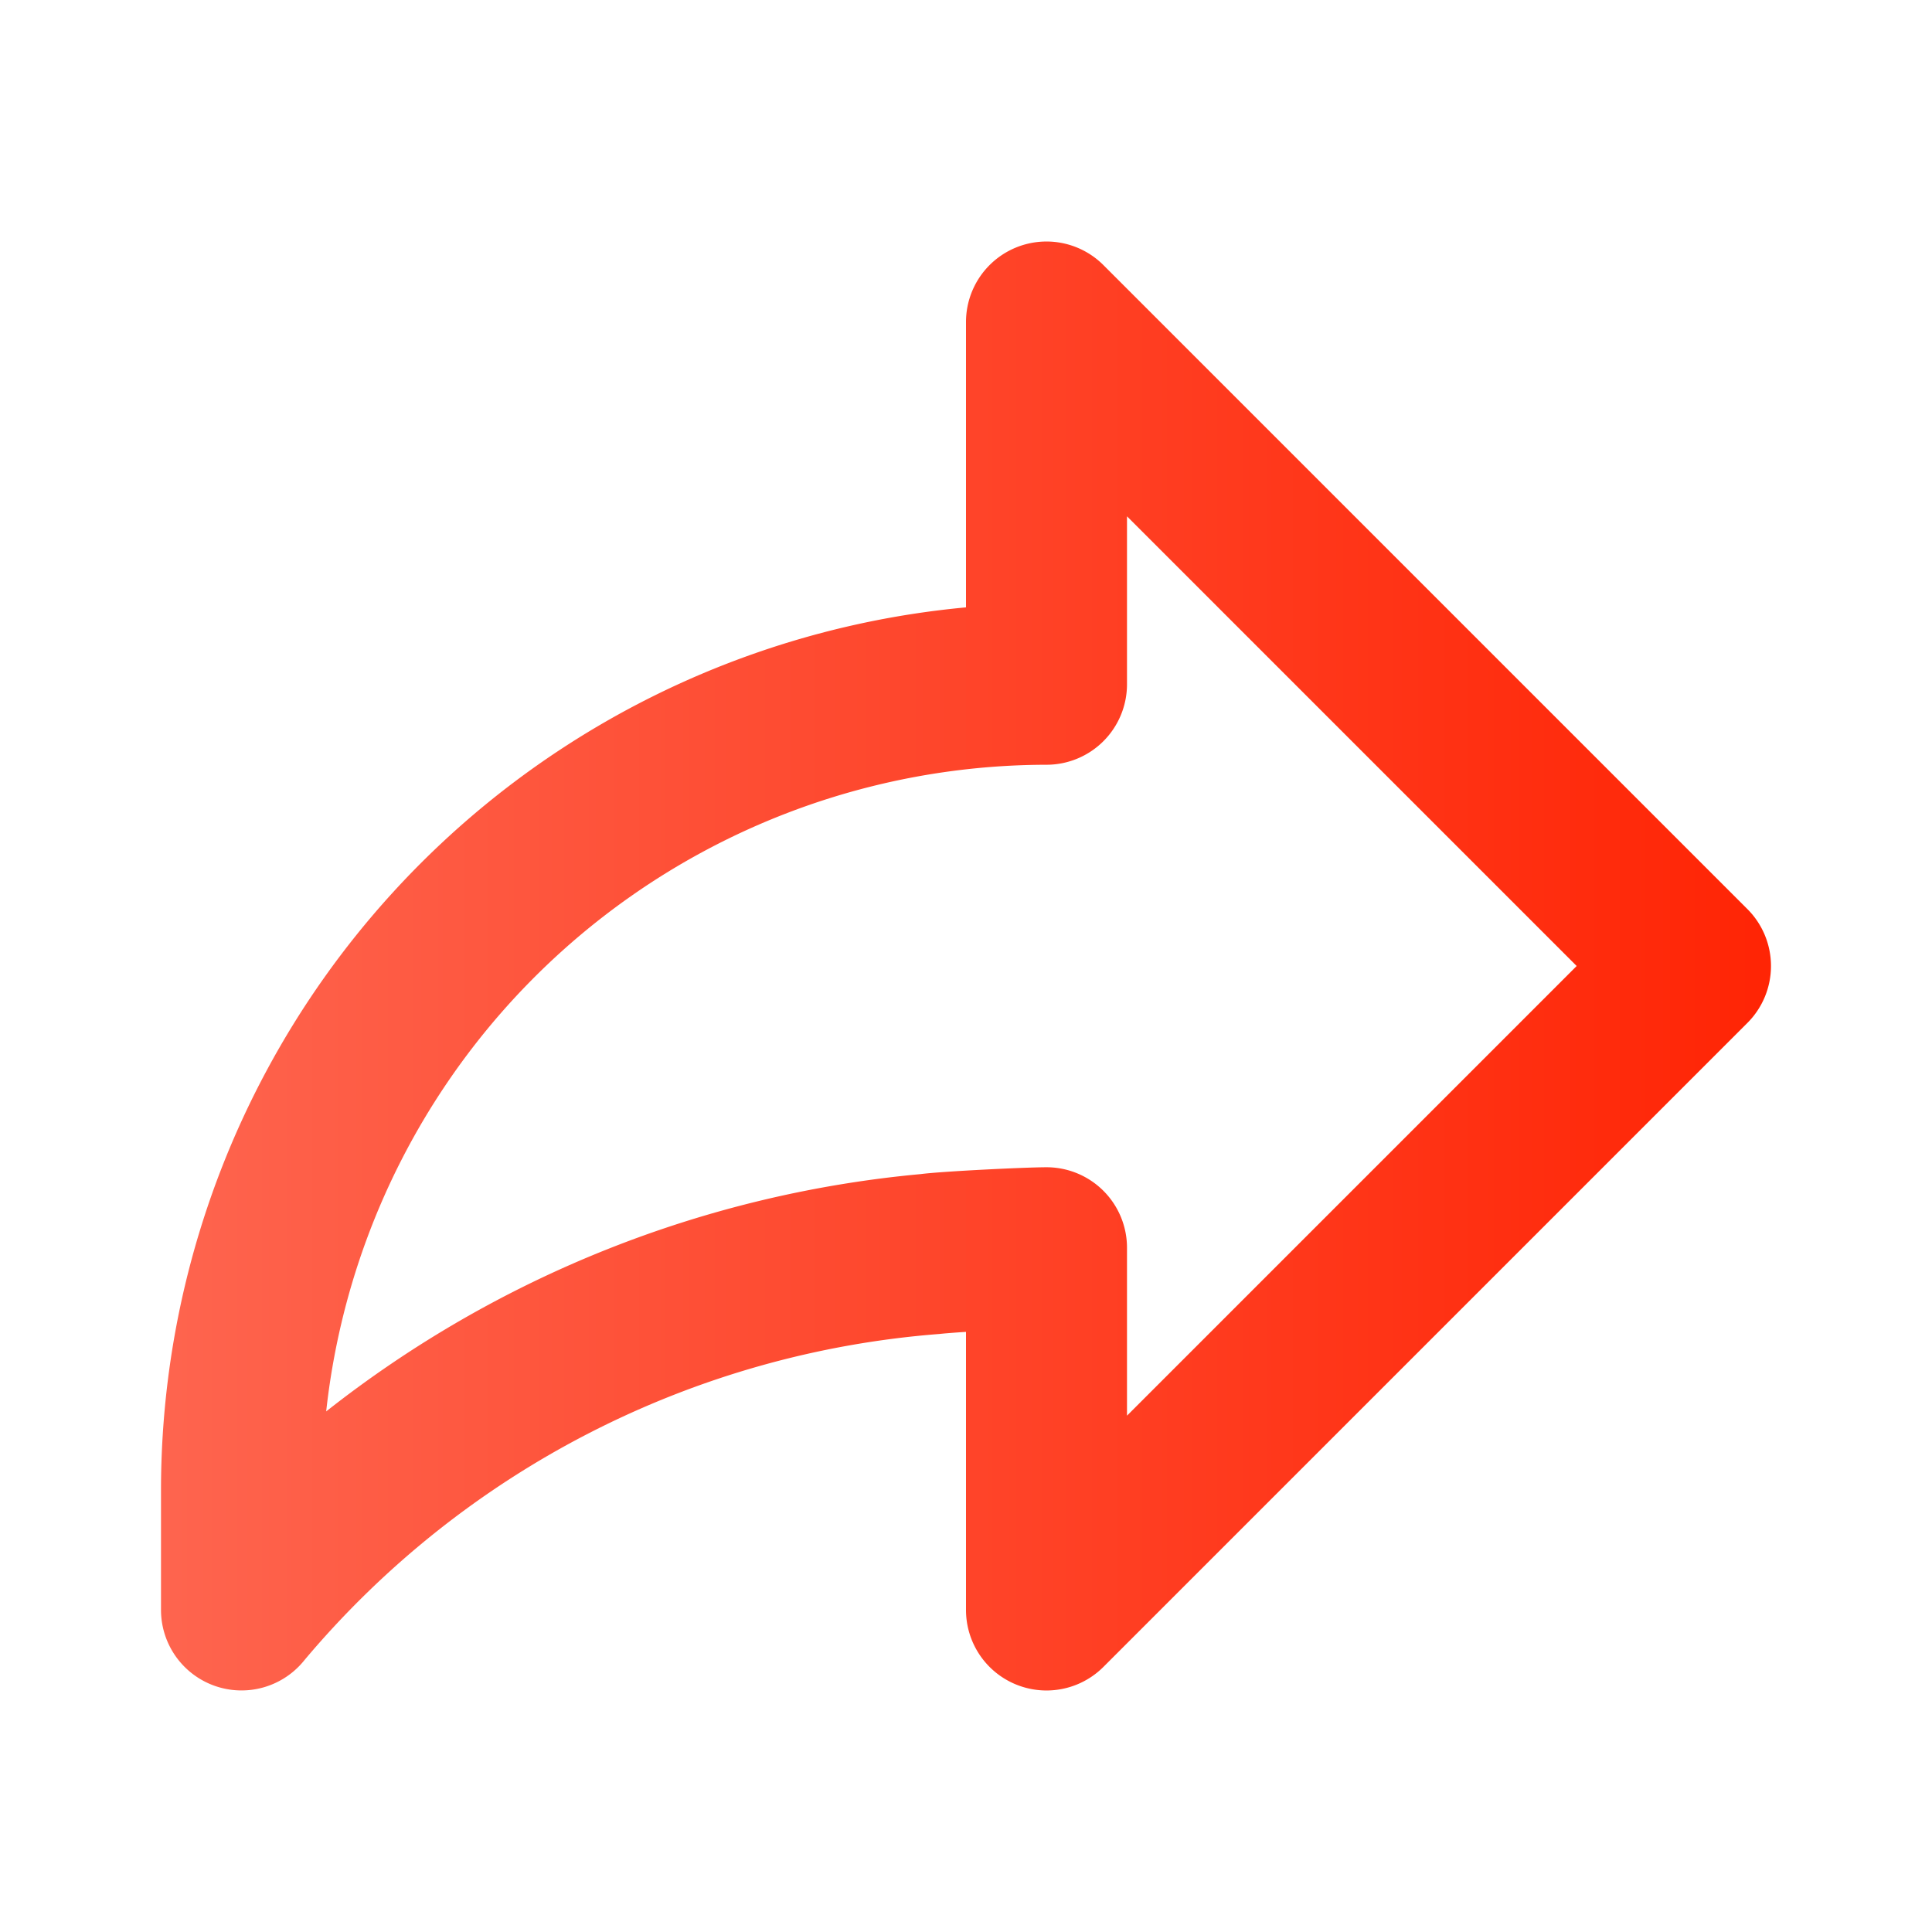 <svg xmlns="http://www.w3.org/2000/svg" data-name="Layer 1" viewBox="0 0 24 24" width="40" height="40">
    <defs>
        <linearGradient id="share-gradient" x1="0%" y1="0%" x2="100%" y2="0%">
            <stop offset="0%" stop-color="#FE654F" />
            <stop offset="100%" stop-color="#FF2404" />
        </linearGradient>
    </defs>
    <path d="m21.707 11.293-8-8A1 1 0 0 0 12 4v3.545A11.015 11.015 0 0 0 2 18.5V20a1 1 0 0 0 1.784.62 11.456 11.456 0 0 1 7.887-4.049c.05-.006.175-.016.329-.026V20a1 1 0 0 0 1.707.707l8-8a1 1 0 0 0 0-1.414ZM14 17.586V15.5a1 1 0 0 0-1-1c-.255 0-1.296.05-1.562.085a14.005 14.005 0 0 0-7.386 2.948A9.013 9.013 0 0 1 13 9.5a1 1 0 0 0 1-1V6.414L19.586 12Z" fill="url(#share-gradient)" />
</svg>
